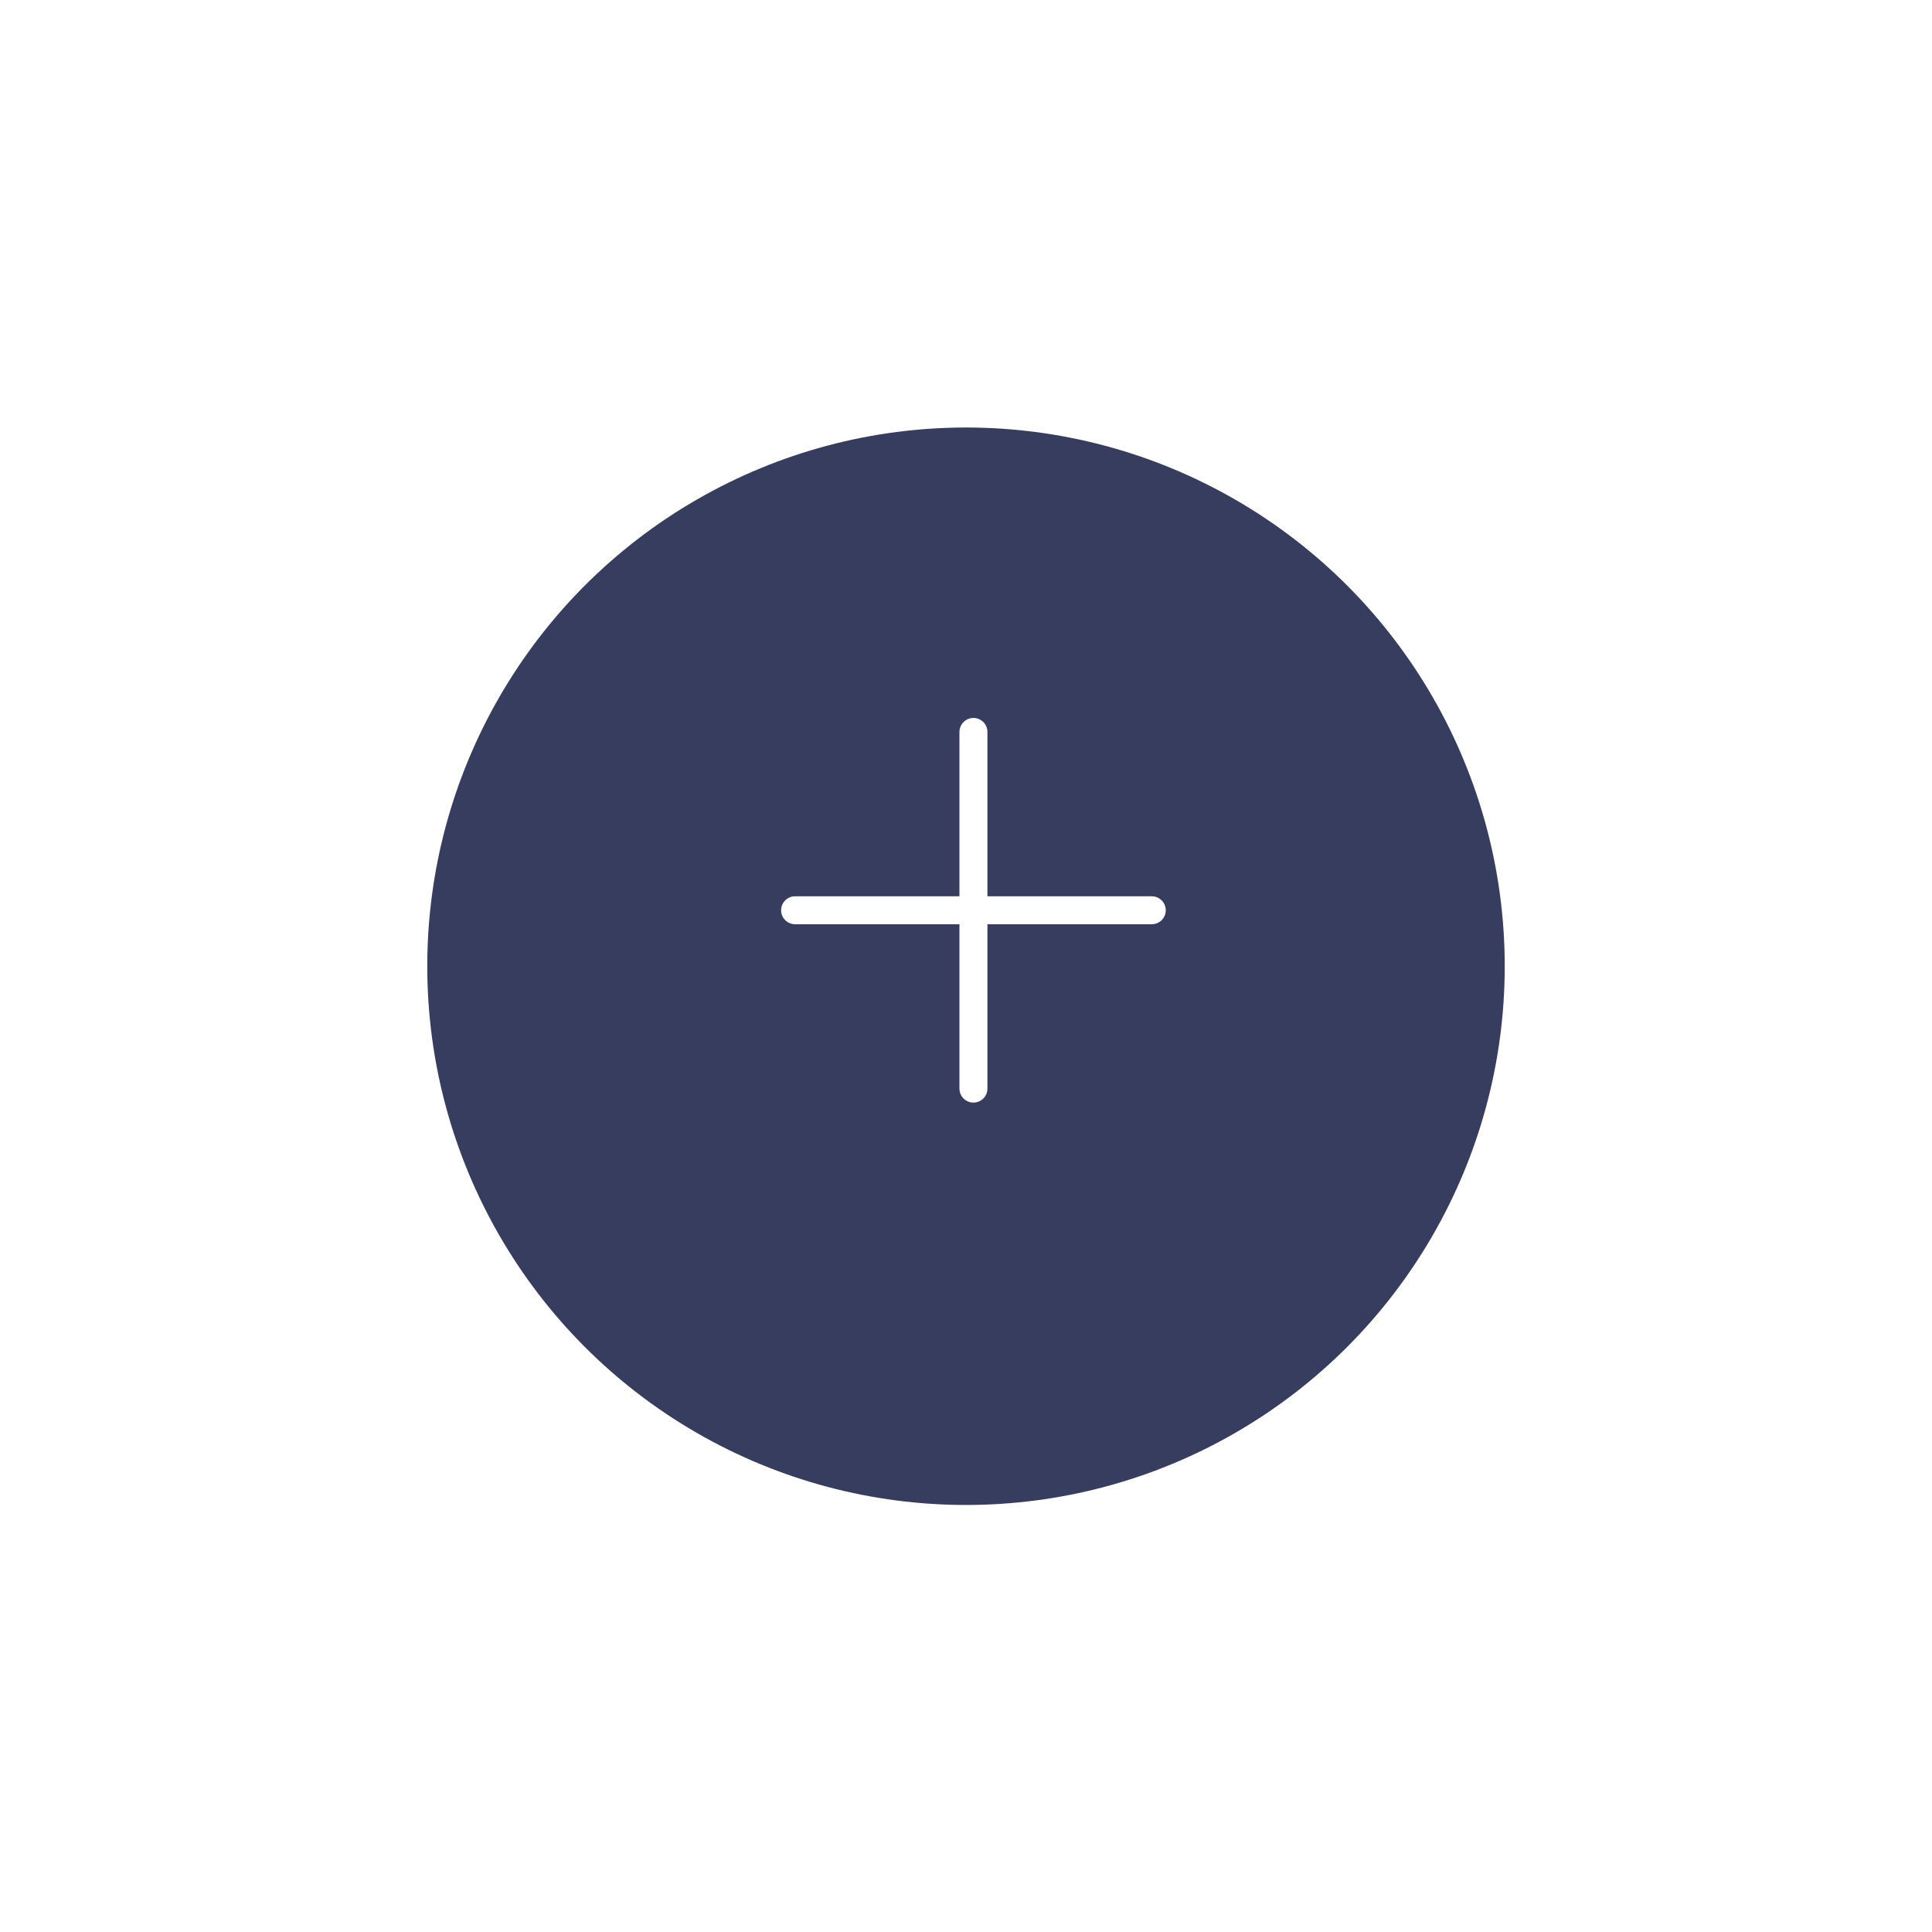 <svg width="104" height="104" viewBox="0 0 104 104" fill="none" xmlns="http://www.w3.org/2000/svg">
<g filter="url(#filter0_d_3537_59027)">
<circle cx="52" cy="49" r="29" fill="#373D5F"/>
</g>
<path d="M52.4 39.4L52.4 58.6M62 49L42.8 49" stroke="white" stroke-width="1.506" stroke-linecap="round"/>
<defs>
<filter id="filter0_d_3537_59027" x="0.403" y="0.416" width="103.195" height="103.195" filterUnits="userSpaceOnUse" color-interpolation-filters="sRGB">
<feFlood flood-opacity="0" result="BackgroundImageFix"/>
<feColorMatrix in="SourceAlpha" type="matrix" values="0 0 0 0 0 0 0 0 0 0 0 0 0 0 0 0 0 0 127 0" result="hardAlpha"/>
<feOffset dy="3.013"/>
<feGaussianBlur stdDeviation="11.299"/>
<feComposite in2="hardAlpha" operator="out"/>
<feColorMatrix type="matrix" values="0 0 0 0 0 0 0 0 0 0 0 0 0 0 0 0 0 0 0.1 0"/>
<feBlend mode="normal" in2="BackgroundImageFix" result="effect1_dropShadow_3537_59027"/>
<feBlend mode="normal" in="SourceGraphic" in2="effect1_dropShadow_3537_59027" result="shape"/>
</filter>
</defs>
</svg>
